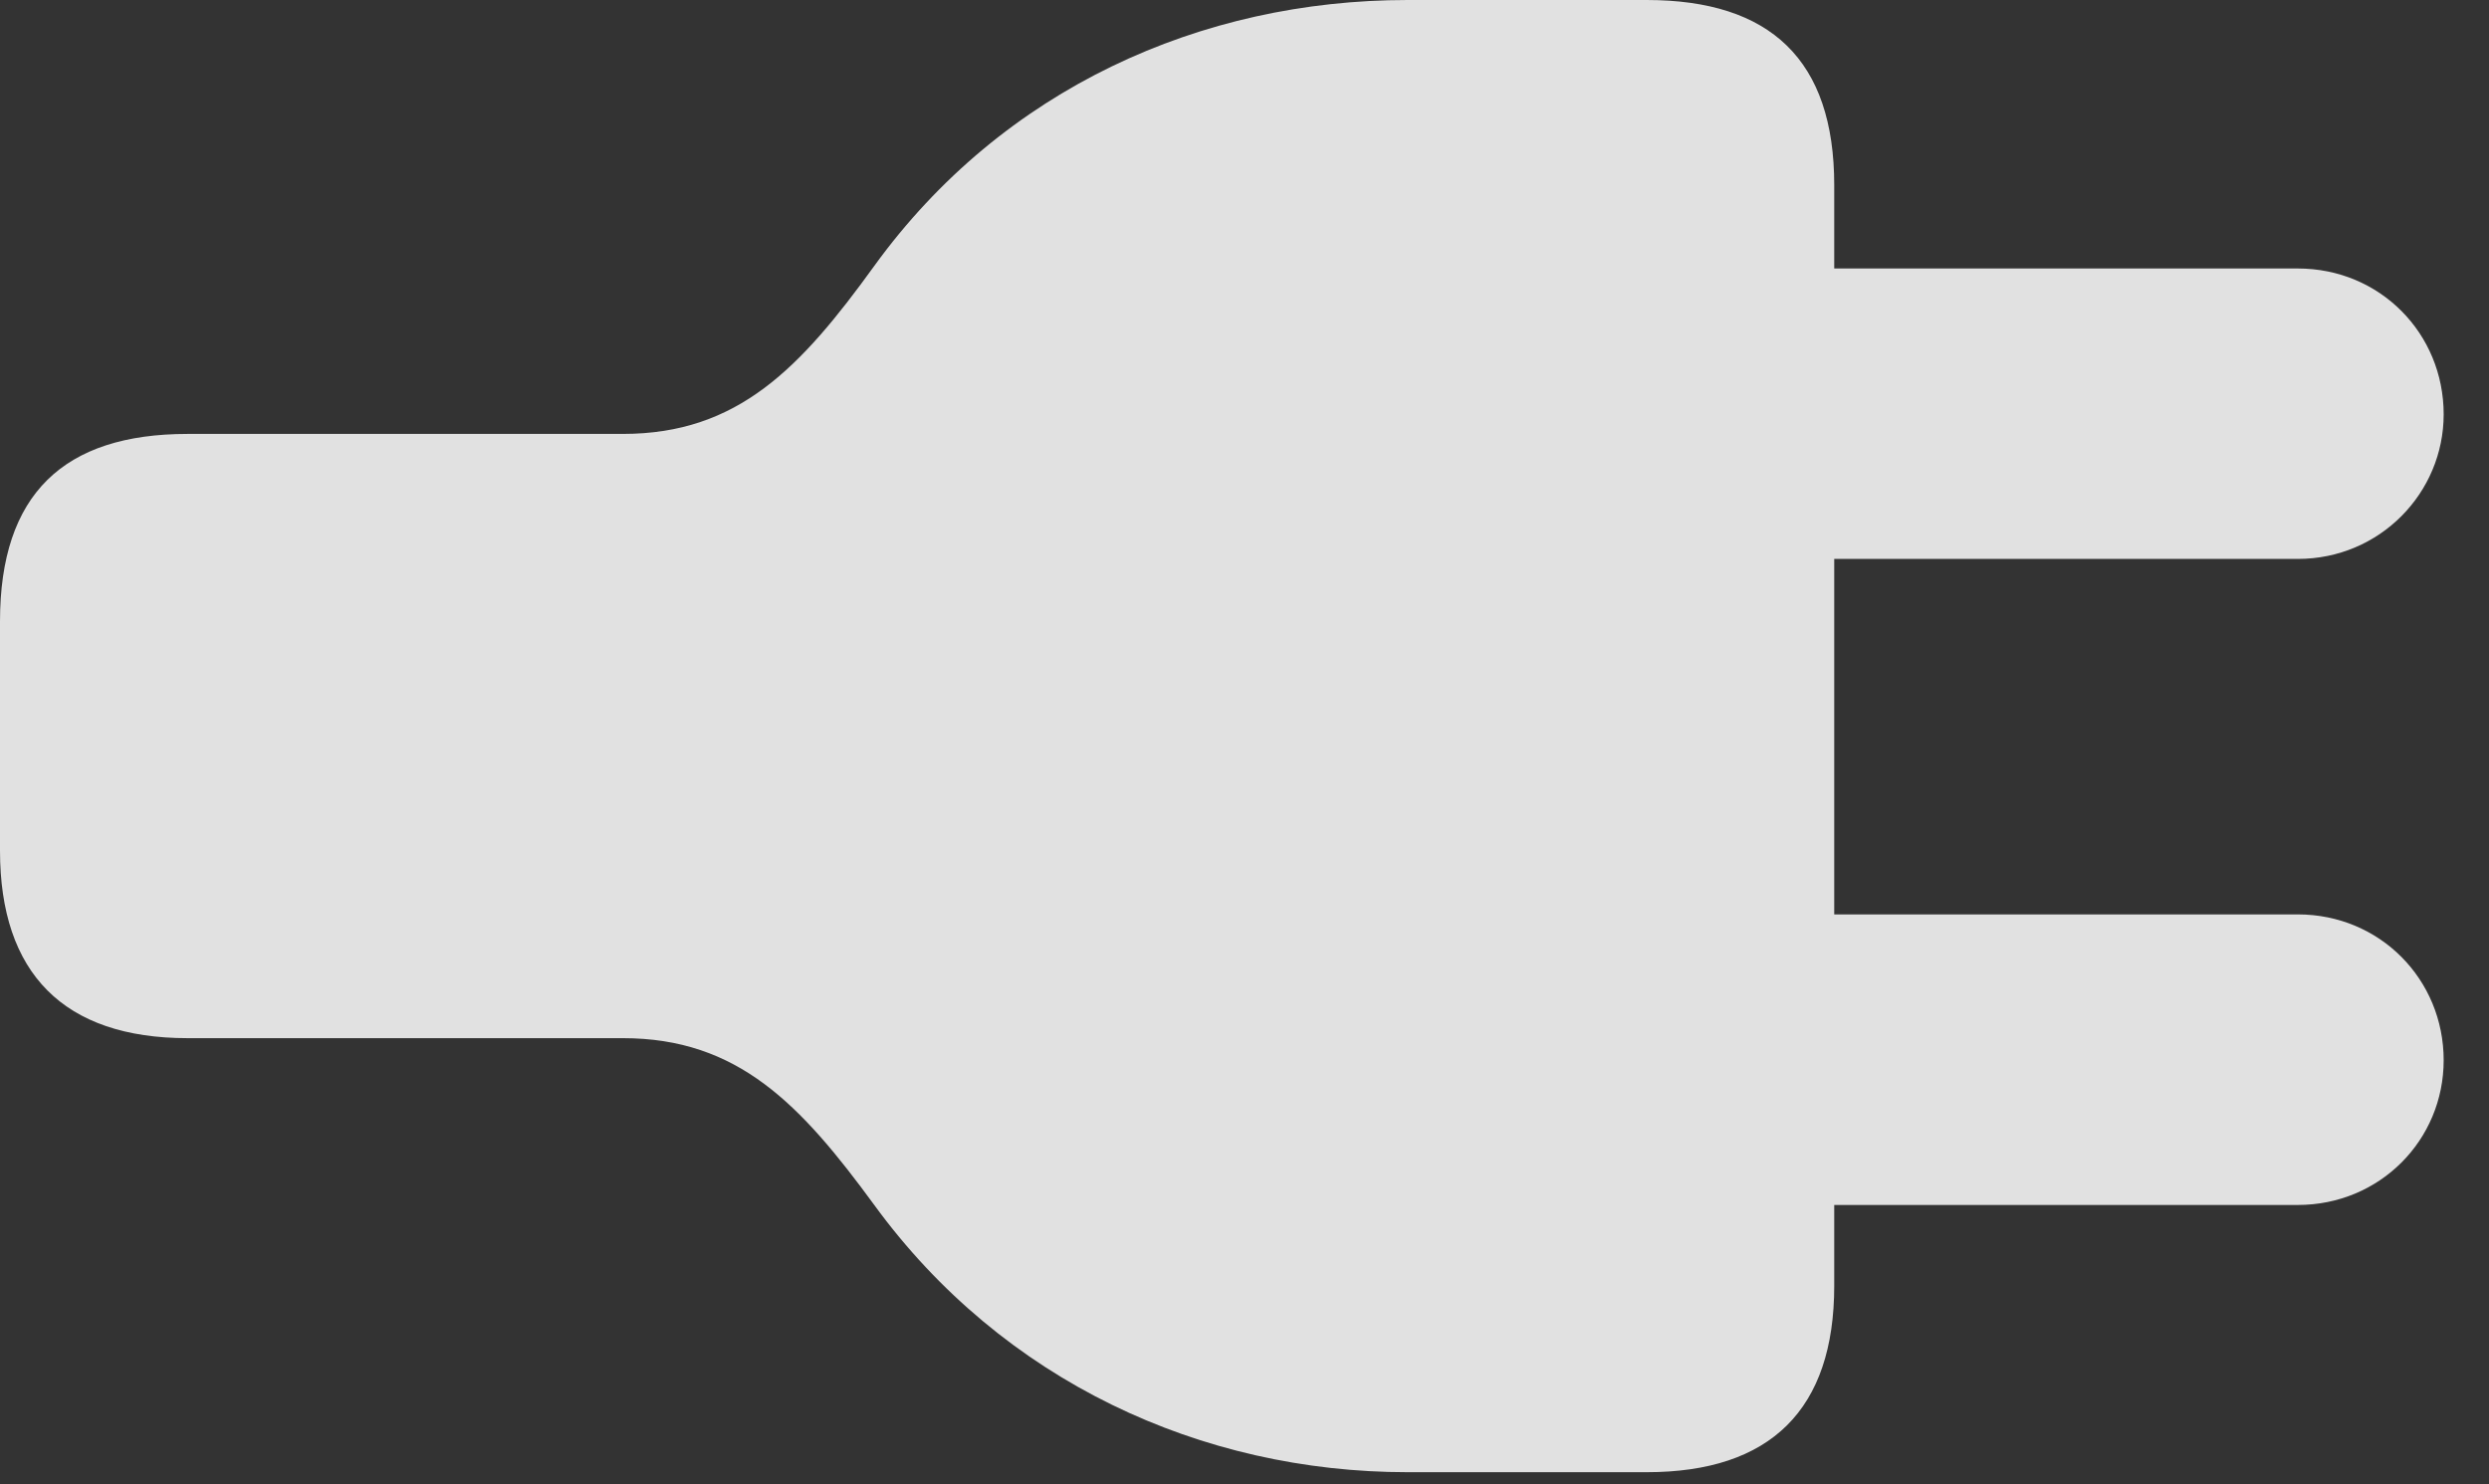 <?xml version="1.0" encoding="UTF-8"?>
<!--Generator: Apple Native CoreSVG 326-->
<!DOCTYPE svg
PUBLIC "-//W3C//DTD SVG 1.1//EN"
       "http://www.w3.org/Graphics/SVG/1.1/DTD/svg11.dtd">
<svg version="1.1" xmlns="http://www.w3.org/2000/svg" xmlns:xlink="http://www.w3.org/1999/xlink" viewBox="0 0 19.824 11.826">
 <rect x="0" y="0" width="19.824" height="11.826" fill="#333333" stroke="none"/>
 <g>
  <rect height="11.826" opacity="0" width="19.824" x="0" y="0"/>
  <path d="M0 4.951L0 6.777C0 7.754 0.508 8.271 1.494 8.271L4.961 8.271C5.879 8.271 6.377 8.799 6.963 9.6C7.988 11.006 9.57 11.729 11.211 11.729L13.115 11.729C14.102 11.729 14.609 11.23 14.609 10.244L14.609 9.6L18.301 9.6C18.955 9.6 19.463 9.082 19.463 8.447C19.463 7.803 18.955 7.285 18.301 7.285L14.609 7.285L14.609 4.453L18.301 4.453C18.955 4.453 19.463 3.926 19.463 3.301C19.463 2.656 18.955 2.139 18.301 2.139L14.609 2.139L14.609 1.475C14.609 0.479 14.102 0 13.115 0L11.211 0C9.57 0 7.988 0.703 6.963 2.119C6.377 2.93 5.879 3.457 4.961 3.457L1.494 3.457C0.508 3.457 0 3.936 0 4.951Z" fill="white" fill-opacity="0.85"/>
 </g>
</svg>
